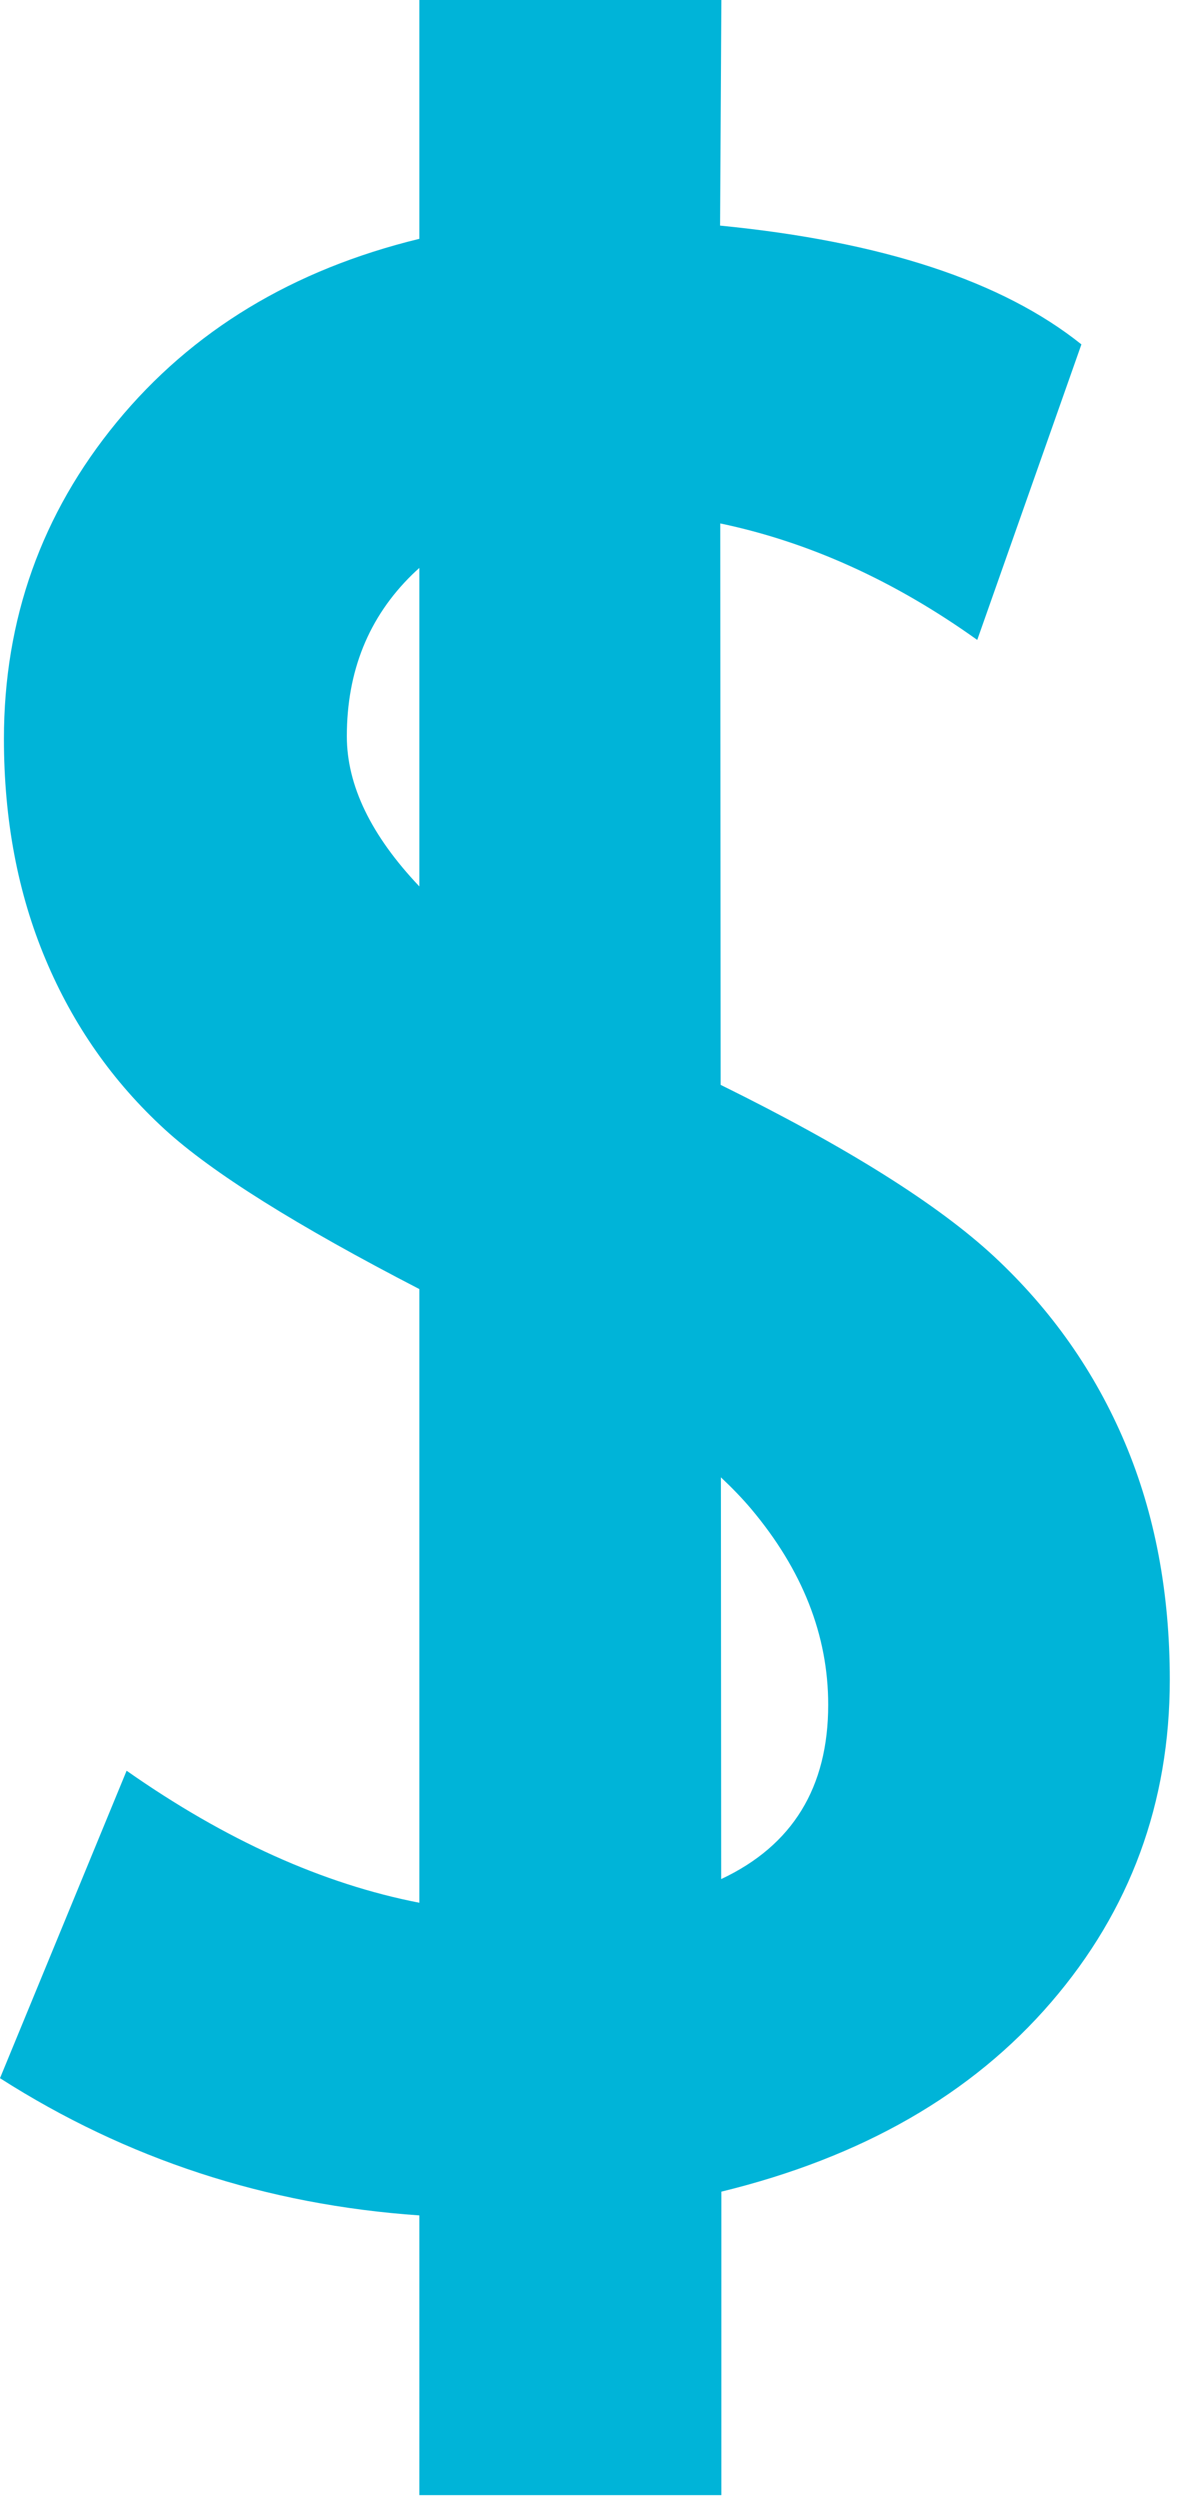 <svg width="33" height="70" viewBox="0 0 33 70" fill="none" xmlns="http://www.w3.org/2000/svg">
<path d="M31.514 40.399C30.676 38.417 29.457 36.681 27.857 35.19C26.28 33.723 23.722 32.118 20.188 30.376L20.177 14.656C22.664 15.177 25.063 16.264 27.376 17.918L30.294 9.643C28.078 7.869 24.703 6.761 20.172 6.317L20.208 0H11.748V6.687C8.201 7.549 5.375 9.261 3.269 11.822C1.164 14.384 0.11 17.34 0.11 20.689C0.11 22.956 0.499 25.012 1.275 26.858C2.05 28.706 3.165 30.295 4.618 31.625C5.936 32.831 8.315 34.321 11.748 36.094V53.277C9.047 52.752 6.313 51.52 3.547 49.58L0 58.189C3.547 60.455 7.463 61.735 11.748 62.031V69.863H20.208V61.366C24.149 60.405 27.228 58.638 29.445 56.064C31.662 53.491 32.77 50.48 32.77 47.031C32.77 44.593 32.352 42.382 31.514 40.399ZM9.716 20.615C9.716 18.793 10.326 17.284 11.545 16.09C11.611 16.025 11.679 15.963 11.748 15.902V24.82C10.395 23.394 9.716 21.992 9.716 20.615ZM20.203 52.614L20.195 41.365C20.512 41.663 20.796 41.957 21.04 42.246C22.481 43.959 23.201 45.788 23.201 47.733C23.201 50.05 22.201 51.676 20.203 52.614Z" fill="#00B4D8"/>
</svg>
